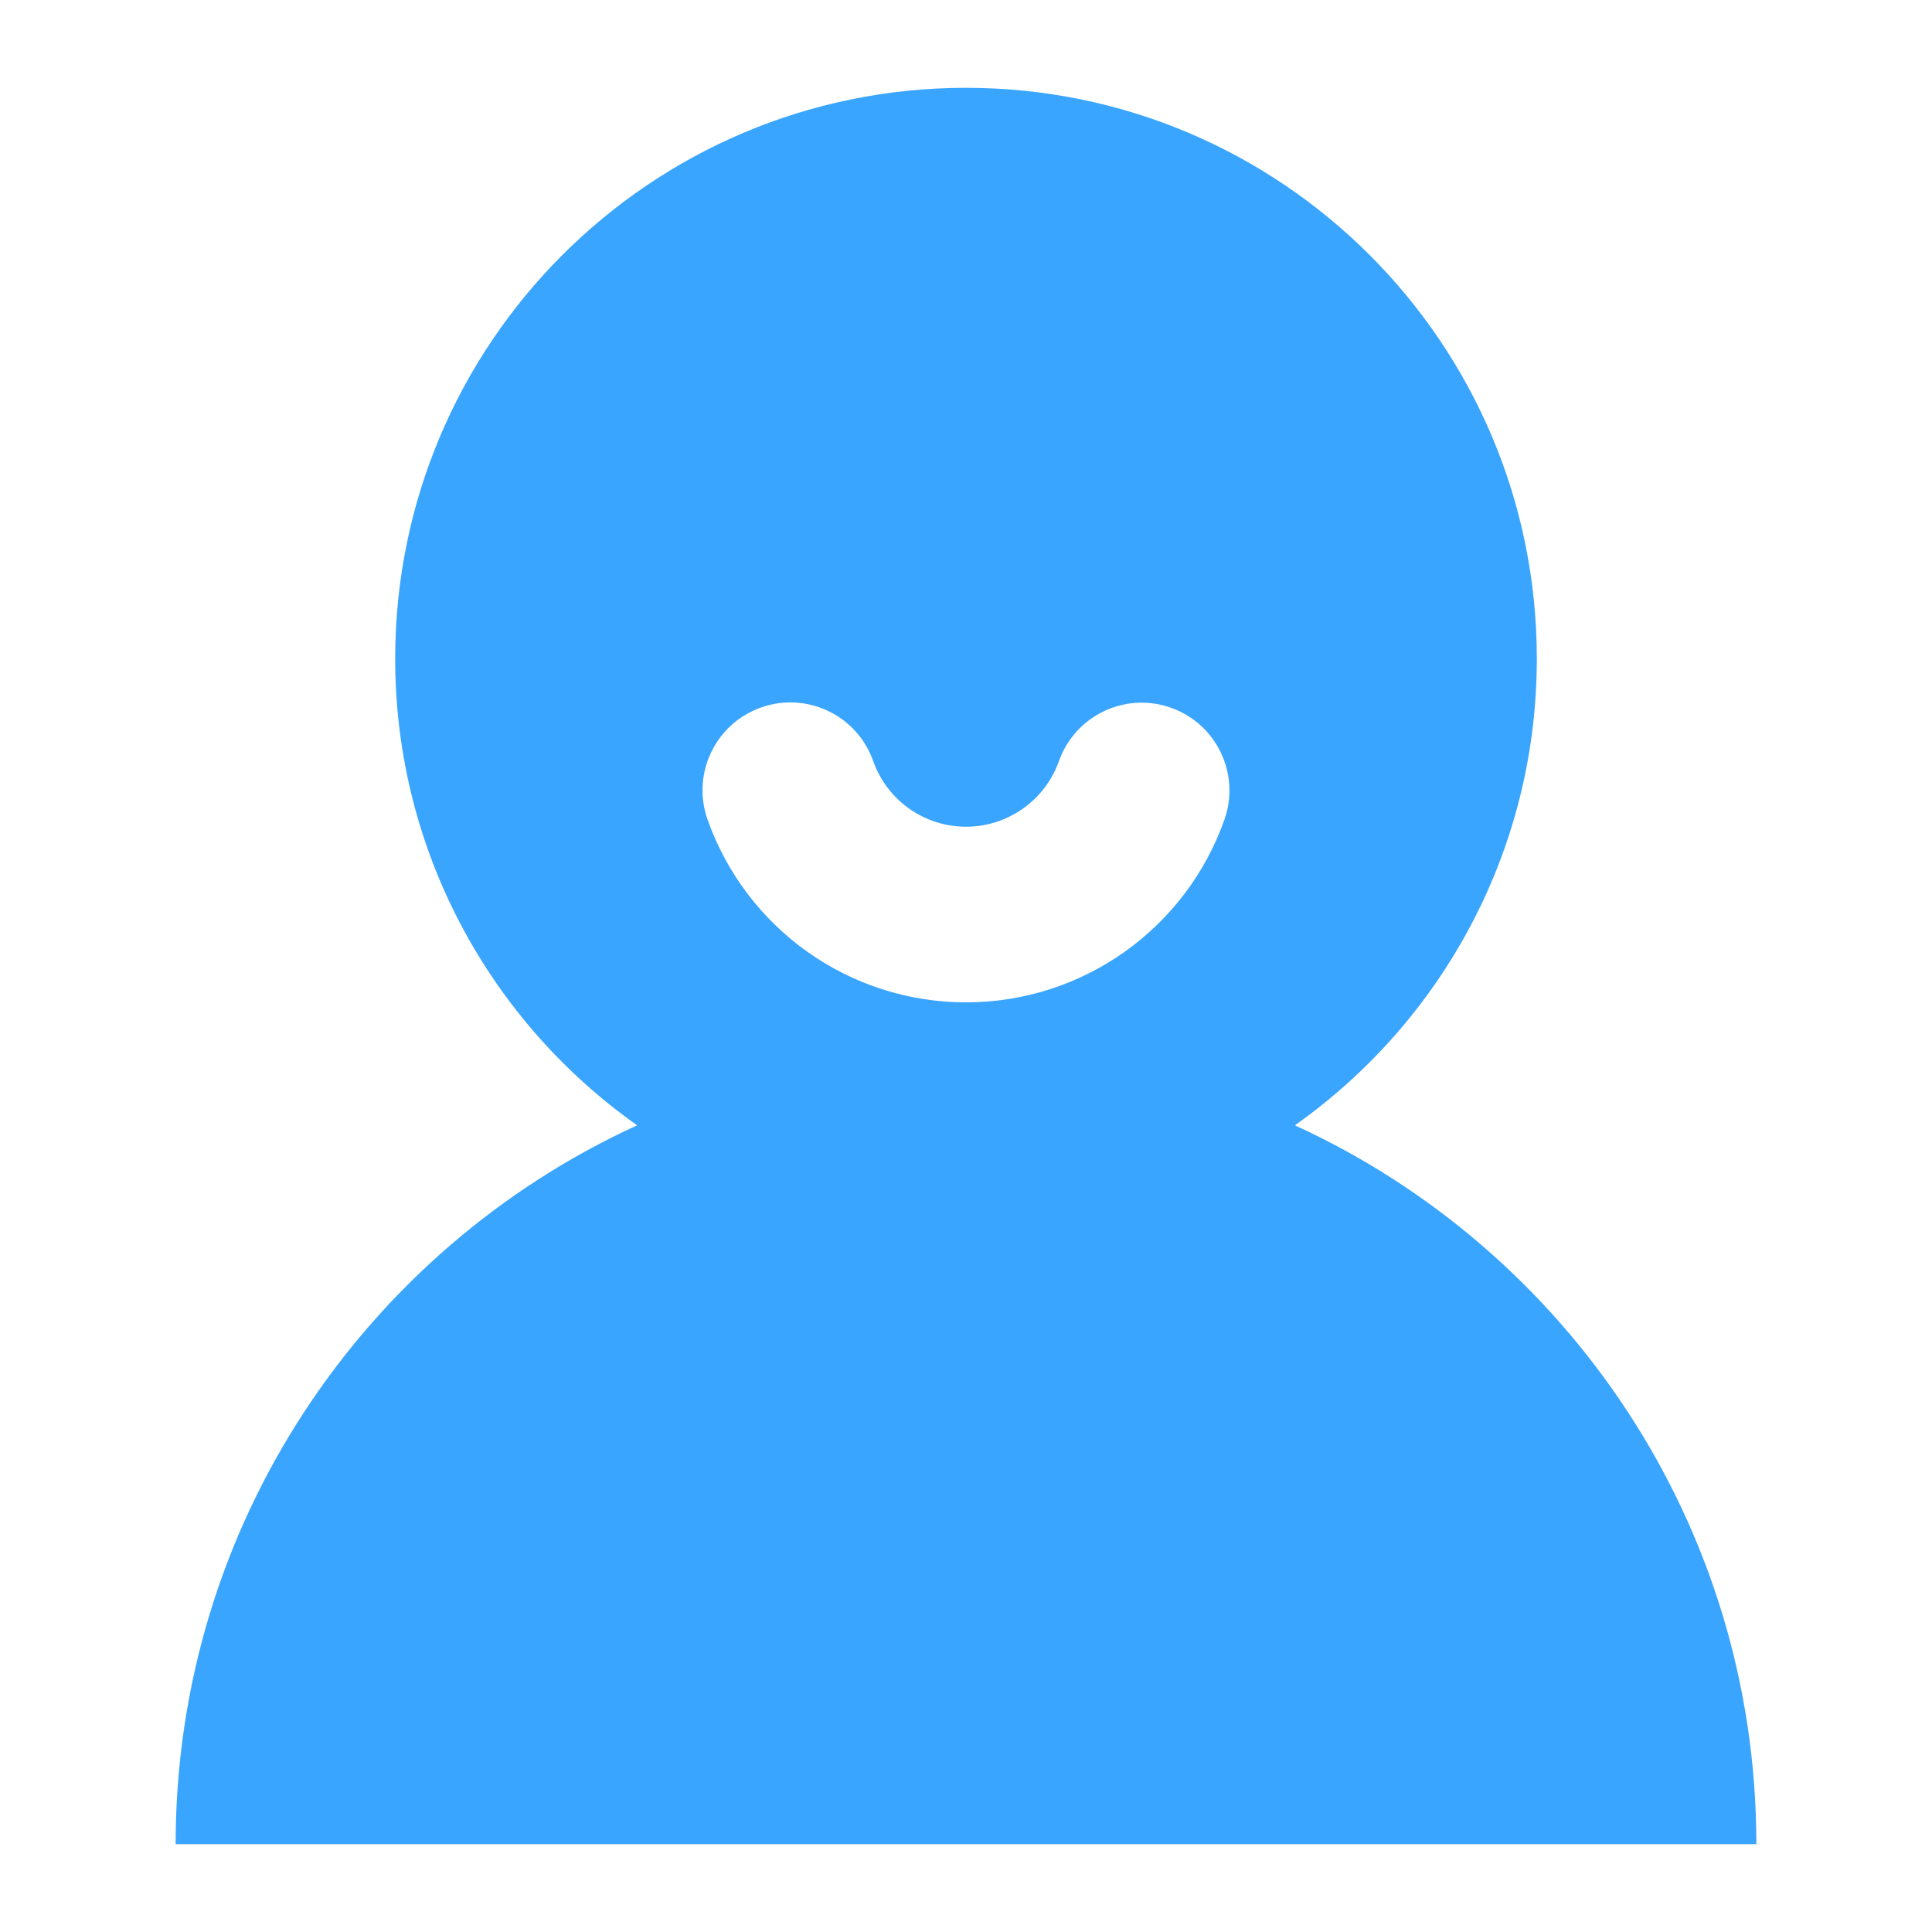 <?xml version="1.0" encoding="UTF-8"?>
<svg width="22px" height="22px" viewBox="0 0 22 22" version="1.1" xmlns="http://www.w3.org/2000/svg" xmlns:xlink="http://www.w3.org/1999/xlink">
    <!-- Generator: Sketch 54.1 (76490) - https://sketchapp.com -->
    <title>我的</title>
    <desc>Created with Sketch.</desc>
    <g id="我的" stroke="none" stroke-width="1" fill="none" fill-rule="evenodd">
        <path d="M7.255,12.814 C5.589,11.637 4.5,9.696 4.5,7.5 C4.5,3.91 7.41,1 11,1 C14.59,1 17.5,3.91 17.5,7.5 C17.5,9.696 16.411,11.637 14.745,12.814 C17.846,14.234 20,17.366 20,21 L2,21 C2,17.366 4.154,14.234 7.255,12.814 Z M8.057,9.332 C8.494,10.57 9.667,11.414 11,11.414 C12.332,11.414 13.504,10.572 13.942,9.336 C14.127,8.816 13.855,8.244 13.334,8.059 C12.814,7.875 12.242,8.147 12.058,8.668 C11.9,9.111 11.479,9.414 11,9.414 C10.521,9.414 10.1,9.11 9.943,8.666 C9.759,8.145 9.188,7.872 8.667,8.056 C8.146,8.24 7.873,8.811 8.057,9.332 Z" id="形状结合" fill="#3AA5FF"></path>
    </g>
</svg>